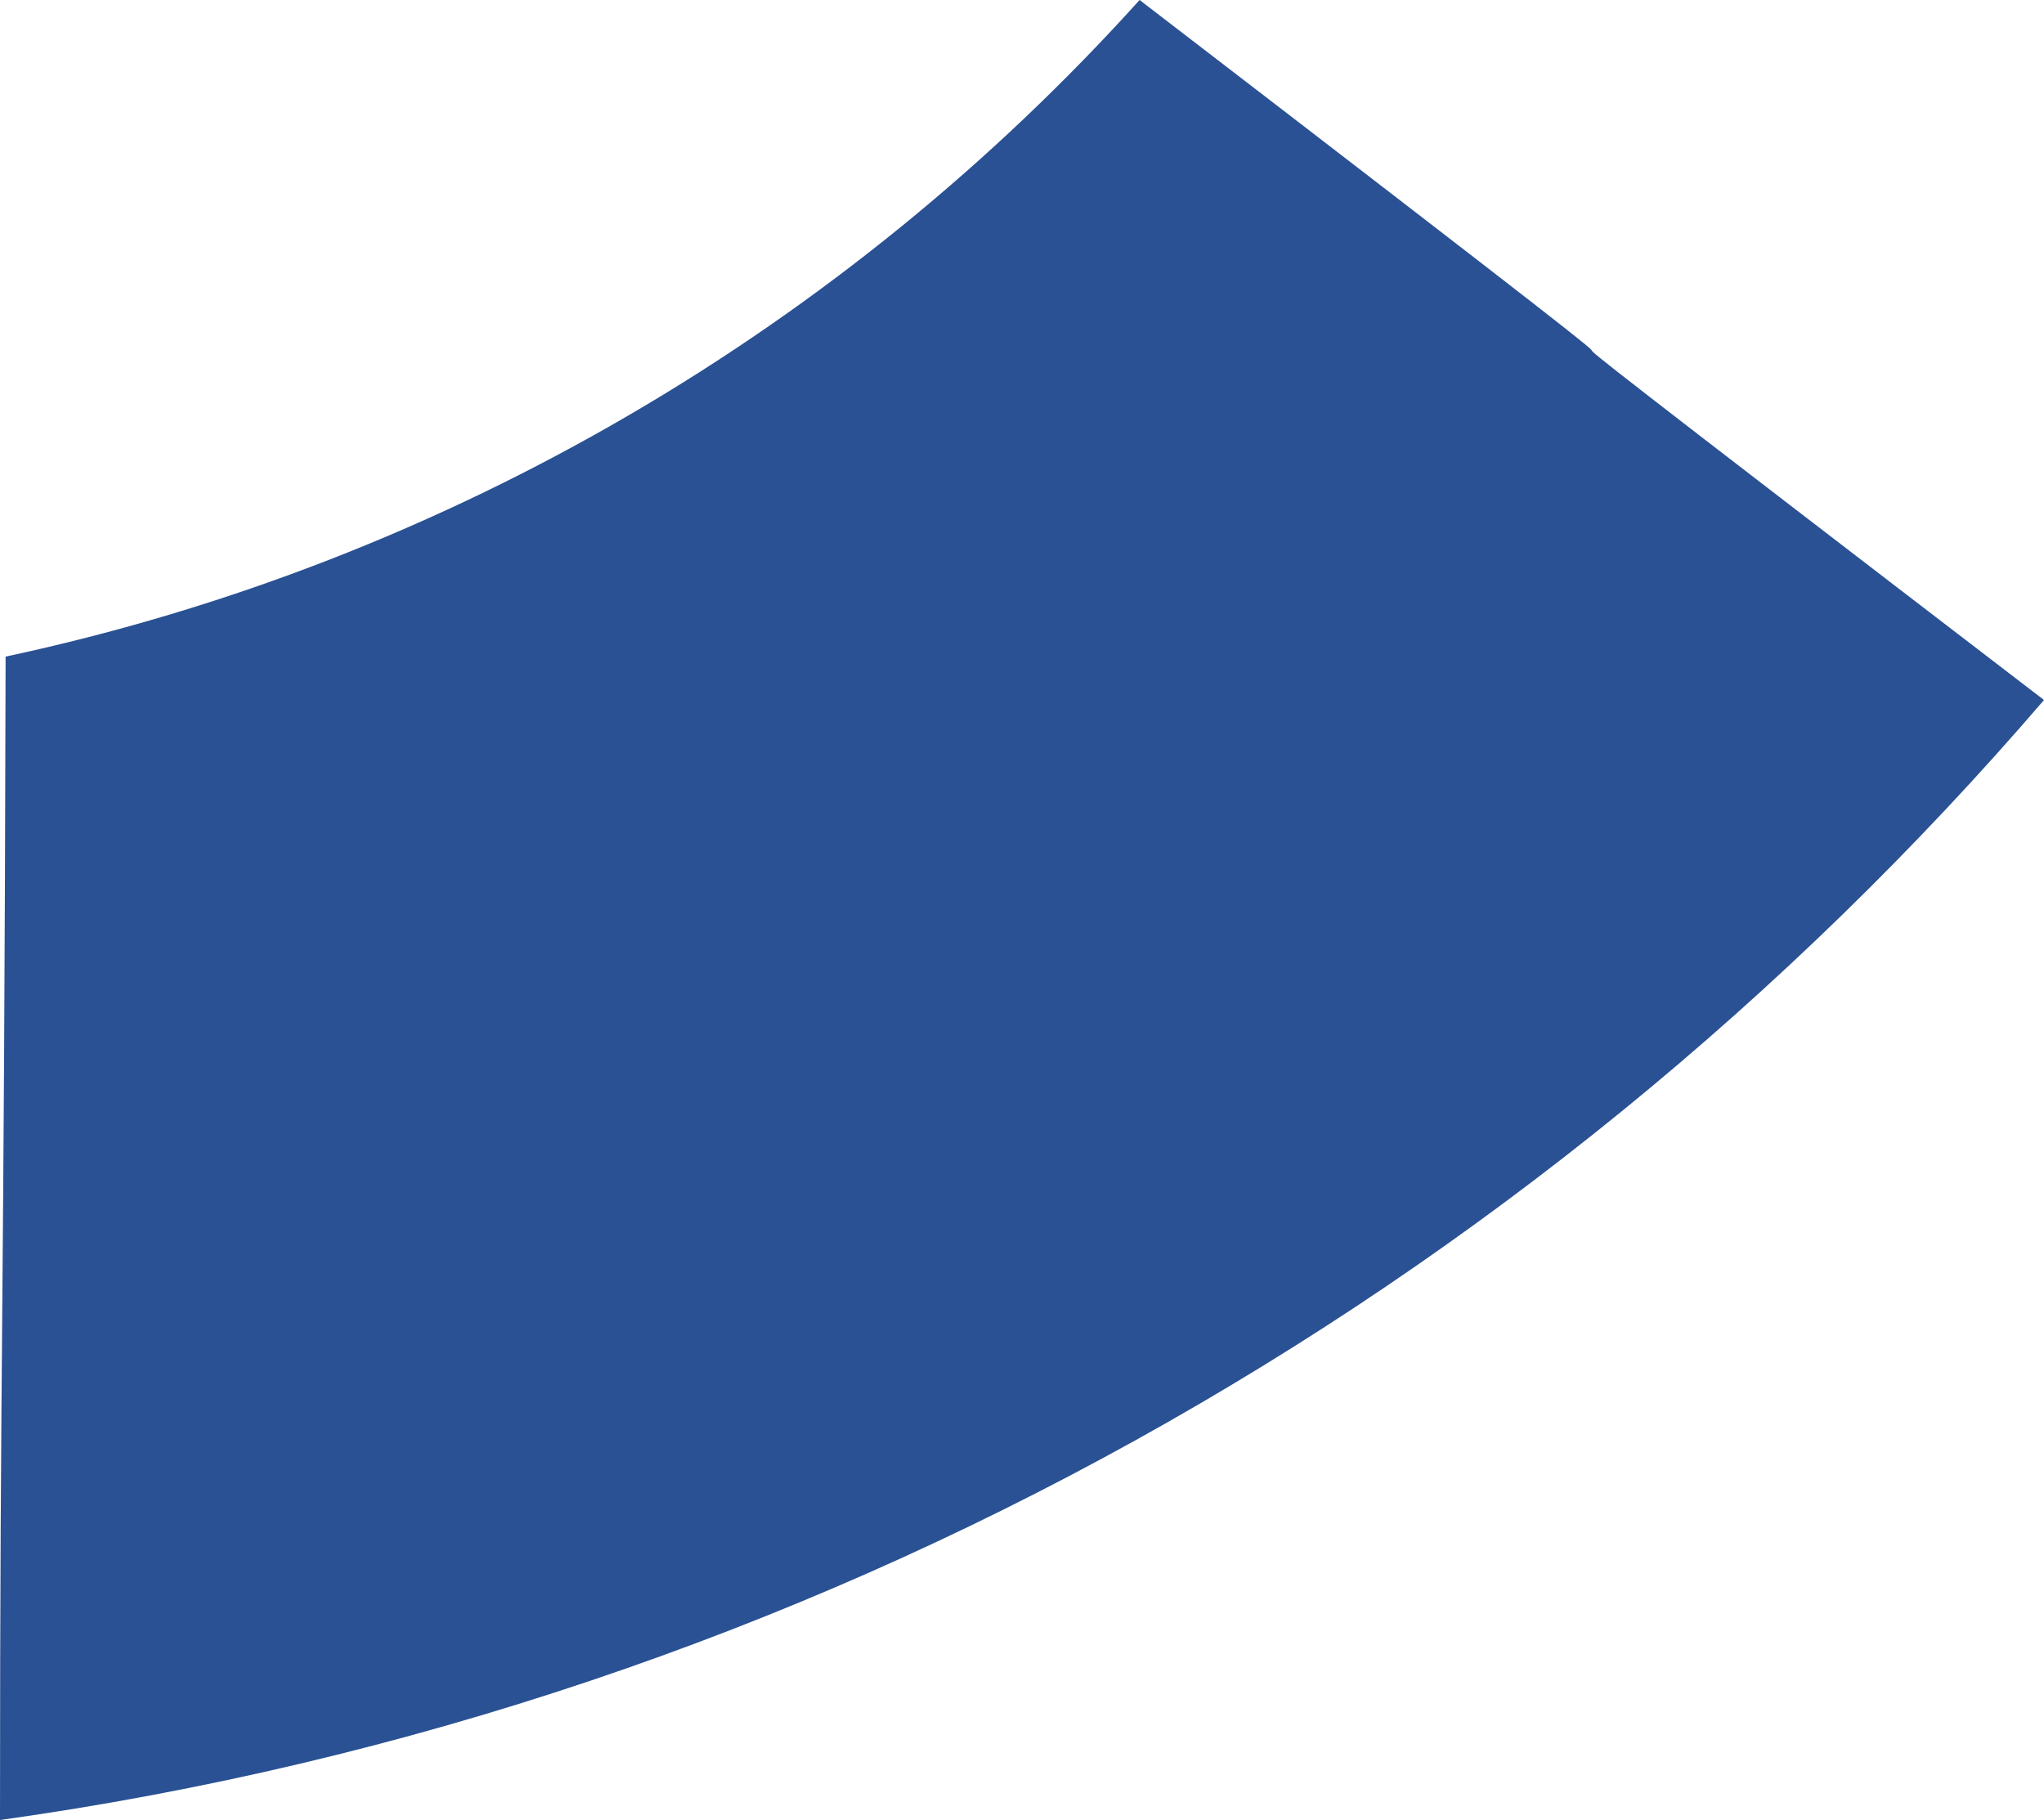 <svg id="Эллипс_1099_копия_2_1_" xmlns="http://www.w3.org/2000/svg" viewBox="0 0 146 130"><style>.st0{fill:#2a5193}</style><path class="st0" d="M81.4 0c-21 23.3-49.2 40.1-81 46.9C.3 94.2 0 96 0 130c58-8.1 109.5-37.5 146-80-64.2-49.2-.4-.7-64.6-50z" id="Эллипс_1099_копия_2"/></svg>